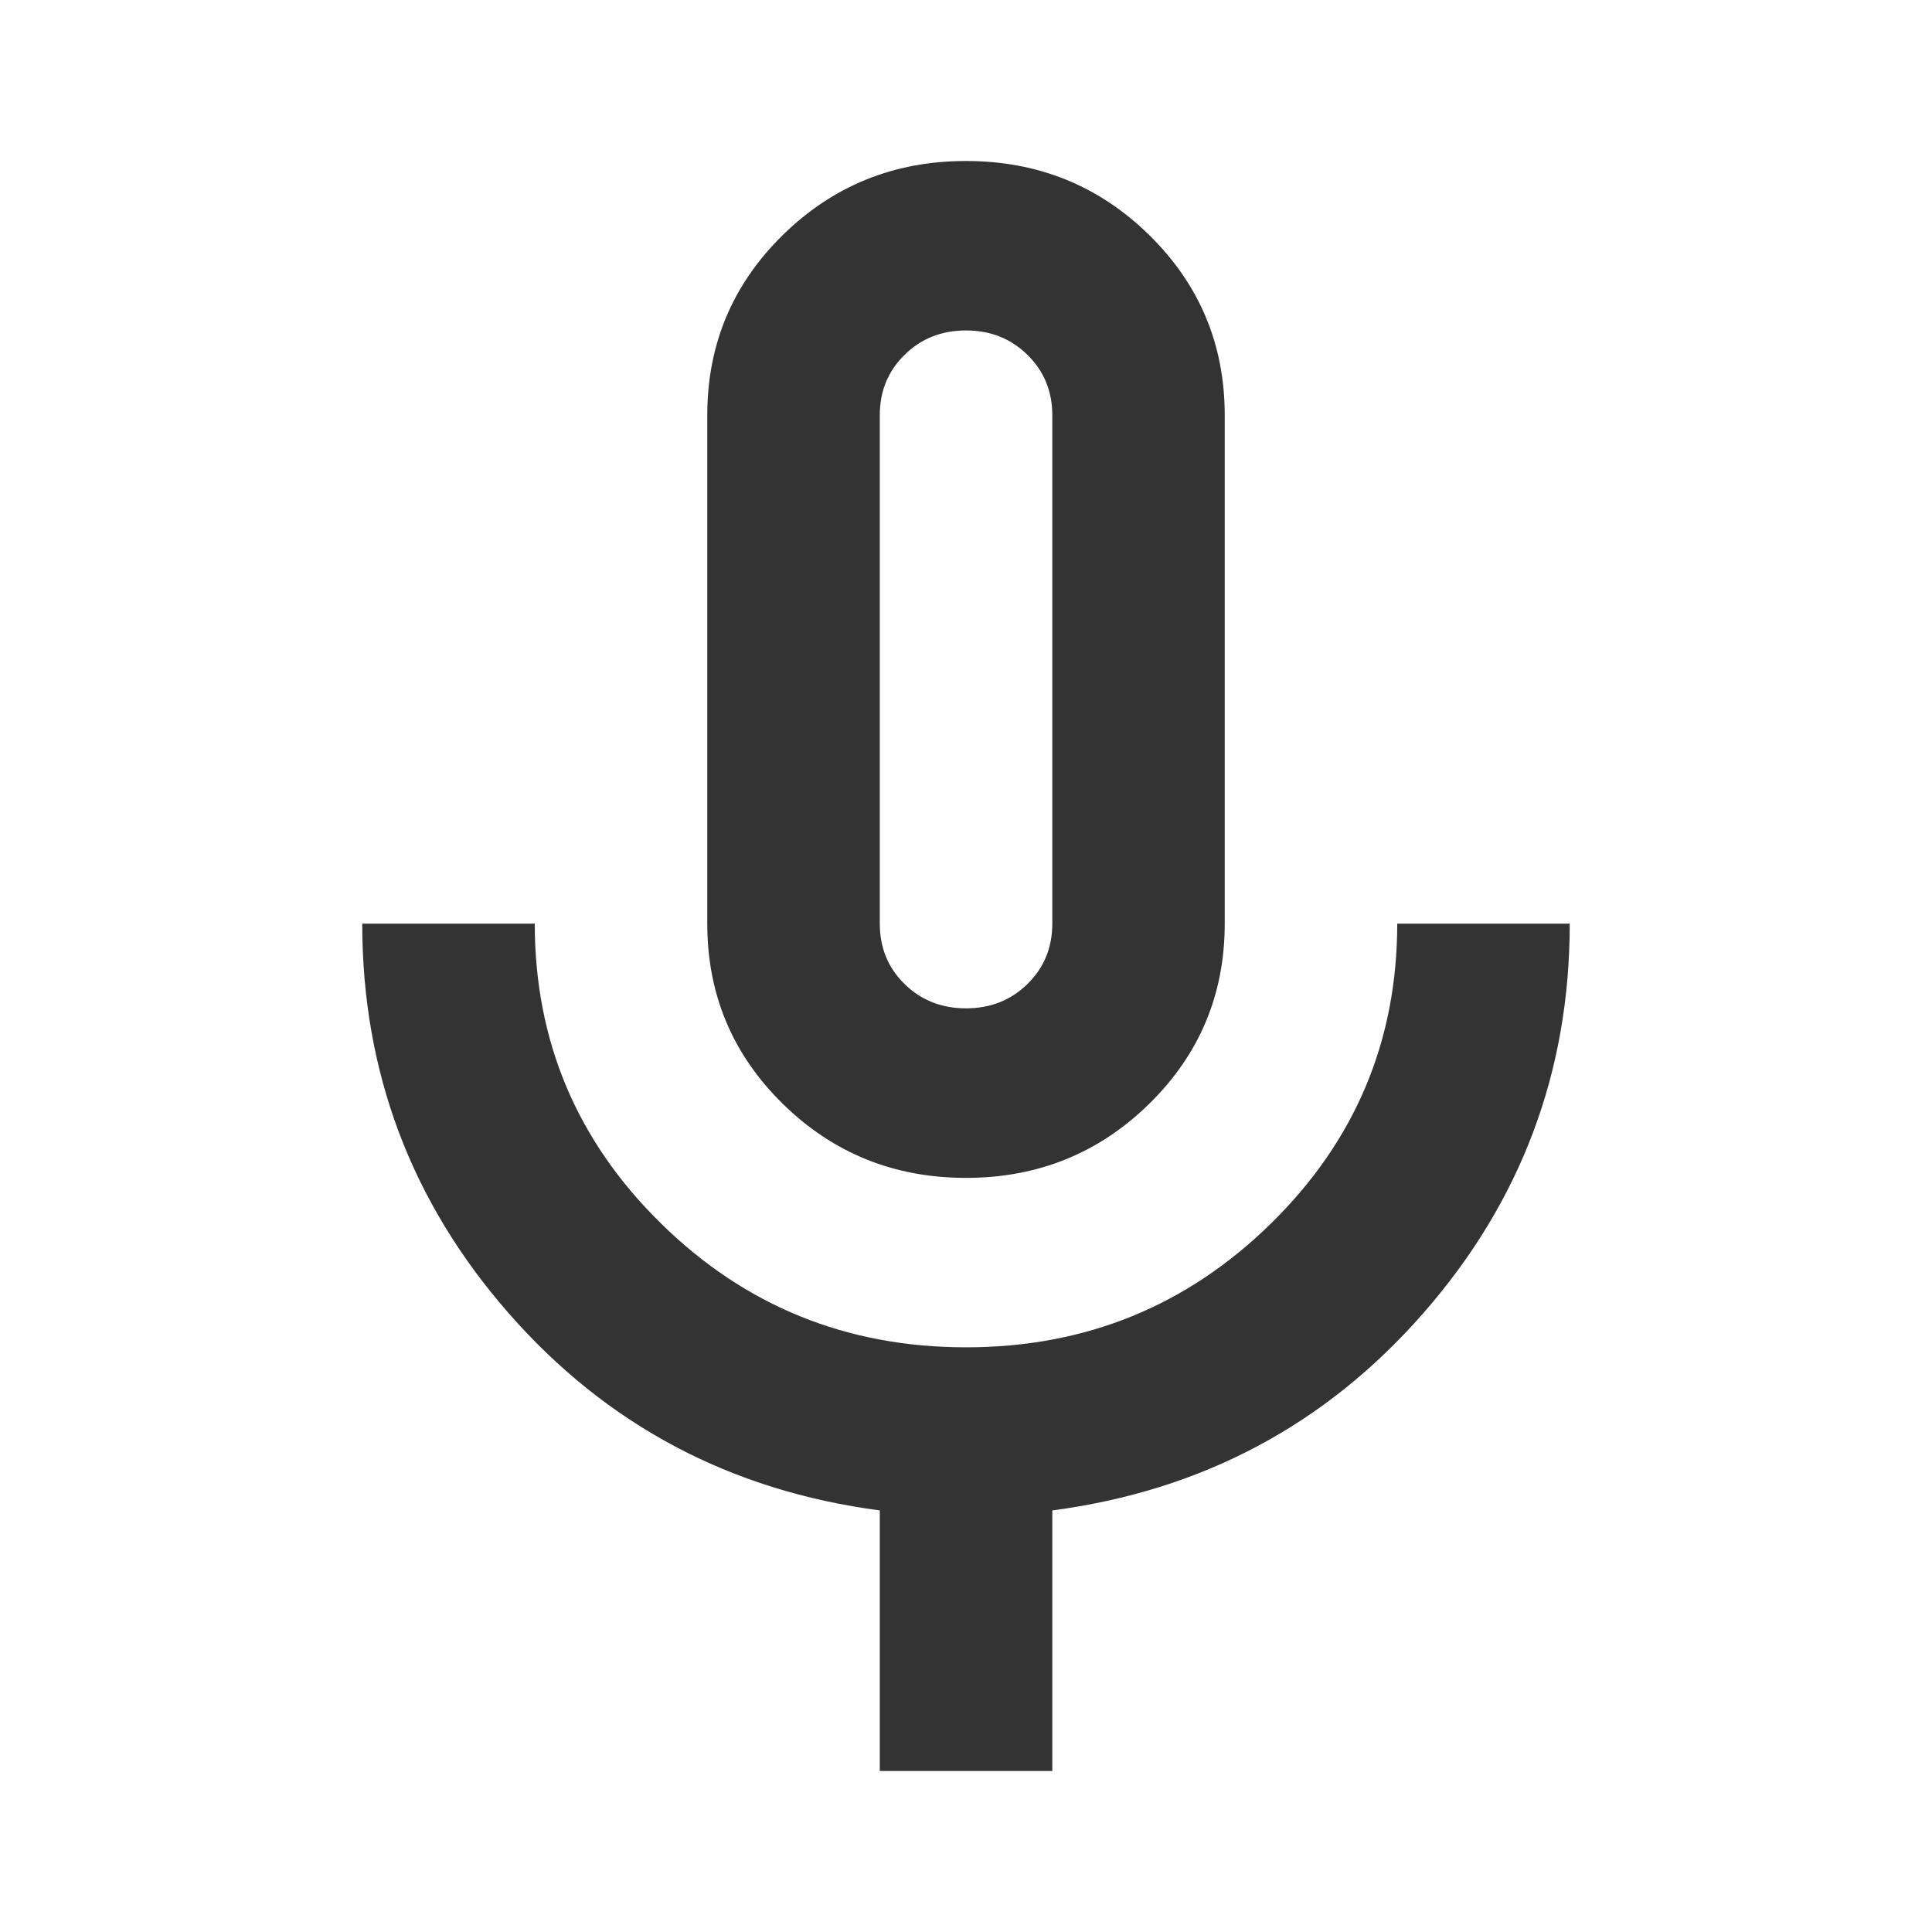<svg width="24" height="24" viewBox="0 0 24 24" fill="none" xmlns="http://www.w3.org/2000/svg">
<path d="M12 14.632C11.107 14.632 10.348 14.325 9.723 13.711C9.098 13.097 8.786 12.351 8.786 11.474V5.158C8.786 4.281 9.098 3.535 9.723 2.921C10.348 2.307 11.107 2 12 2C12.893 2 13.652 2.307 14.277 2.921C14.902 3.535 15.214 4.281 15.214 5.158V11.474C15.214 12.351 14.902 13.097 14.277 13.711C13.652 14.325 12.893 14.632 12 14.632ZM10.929 22V18.763C9.071 18.518 7.536 17.702 6.321 16.316C5.107 14.93 4.5 13.316 4.5 11.474H6.643C6.643 12.93 7.165 14.171 8.21 15.197C9.254 16.224 10.518 16.737 12 16.737C13.482 16.737 14.745 16.224 15.79 15.197C16.835 14.171 17.357 12.93 17.357 11.474H19.5C19.5 13.316 18.893 14.93 17.678 16.316C16.464 17.702 14.929 18.518 13.072 18.763V22H10.929ZM12 12.526C12.304 12.526 12.558 12.425 12.763 12.224C12.969 12.022 13.072 11.772 13.072 11.474V5.158C13.072 4.86 12.969 4.61 12.763 4.408C12.558 4.206 12.304 4.105 12 4.105C11.696 4.105 11.442 4.206 11.237 4.408C11.031 4.61 10.929 4.86 10.929 5.158V11.474C10.929 11.772 11.031 12.022 11.237 12.224C11.442 12.425 11.696 12.526 12 12.526Z" fill="#333333"/>
</svg>
